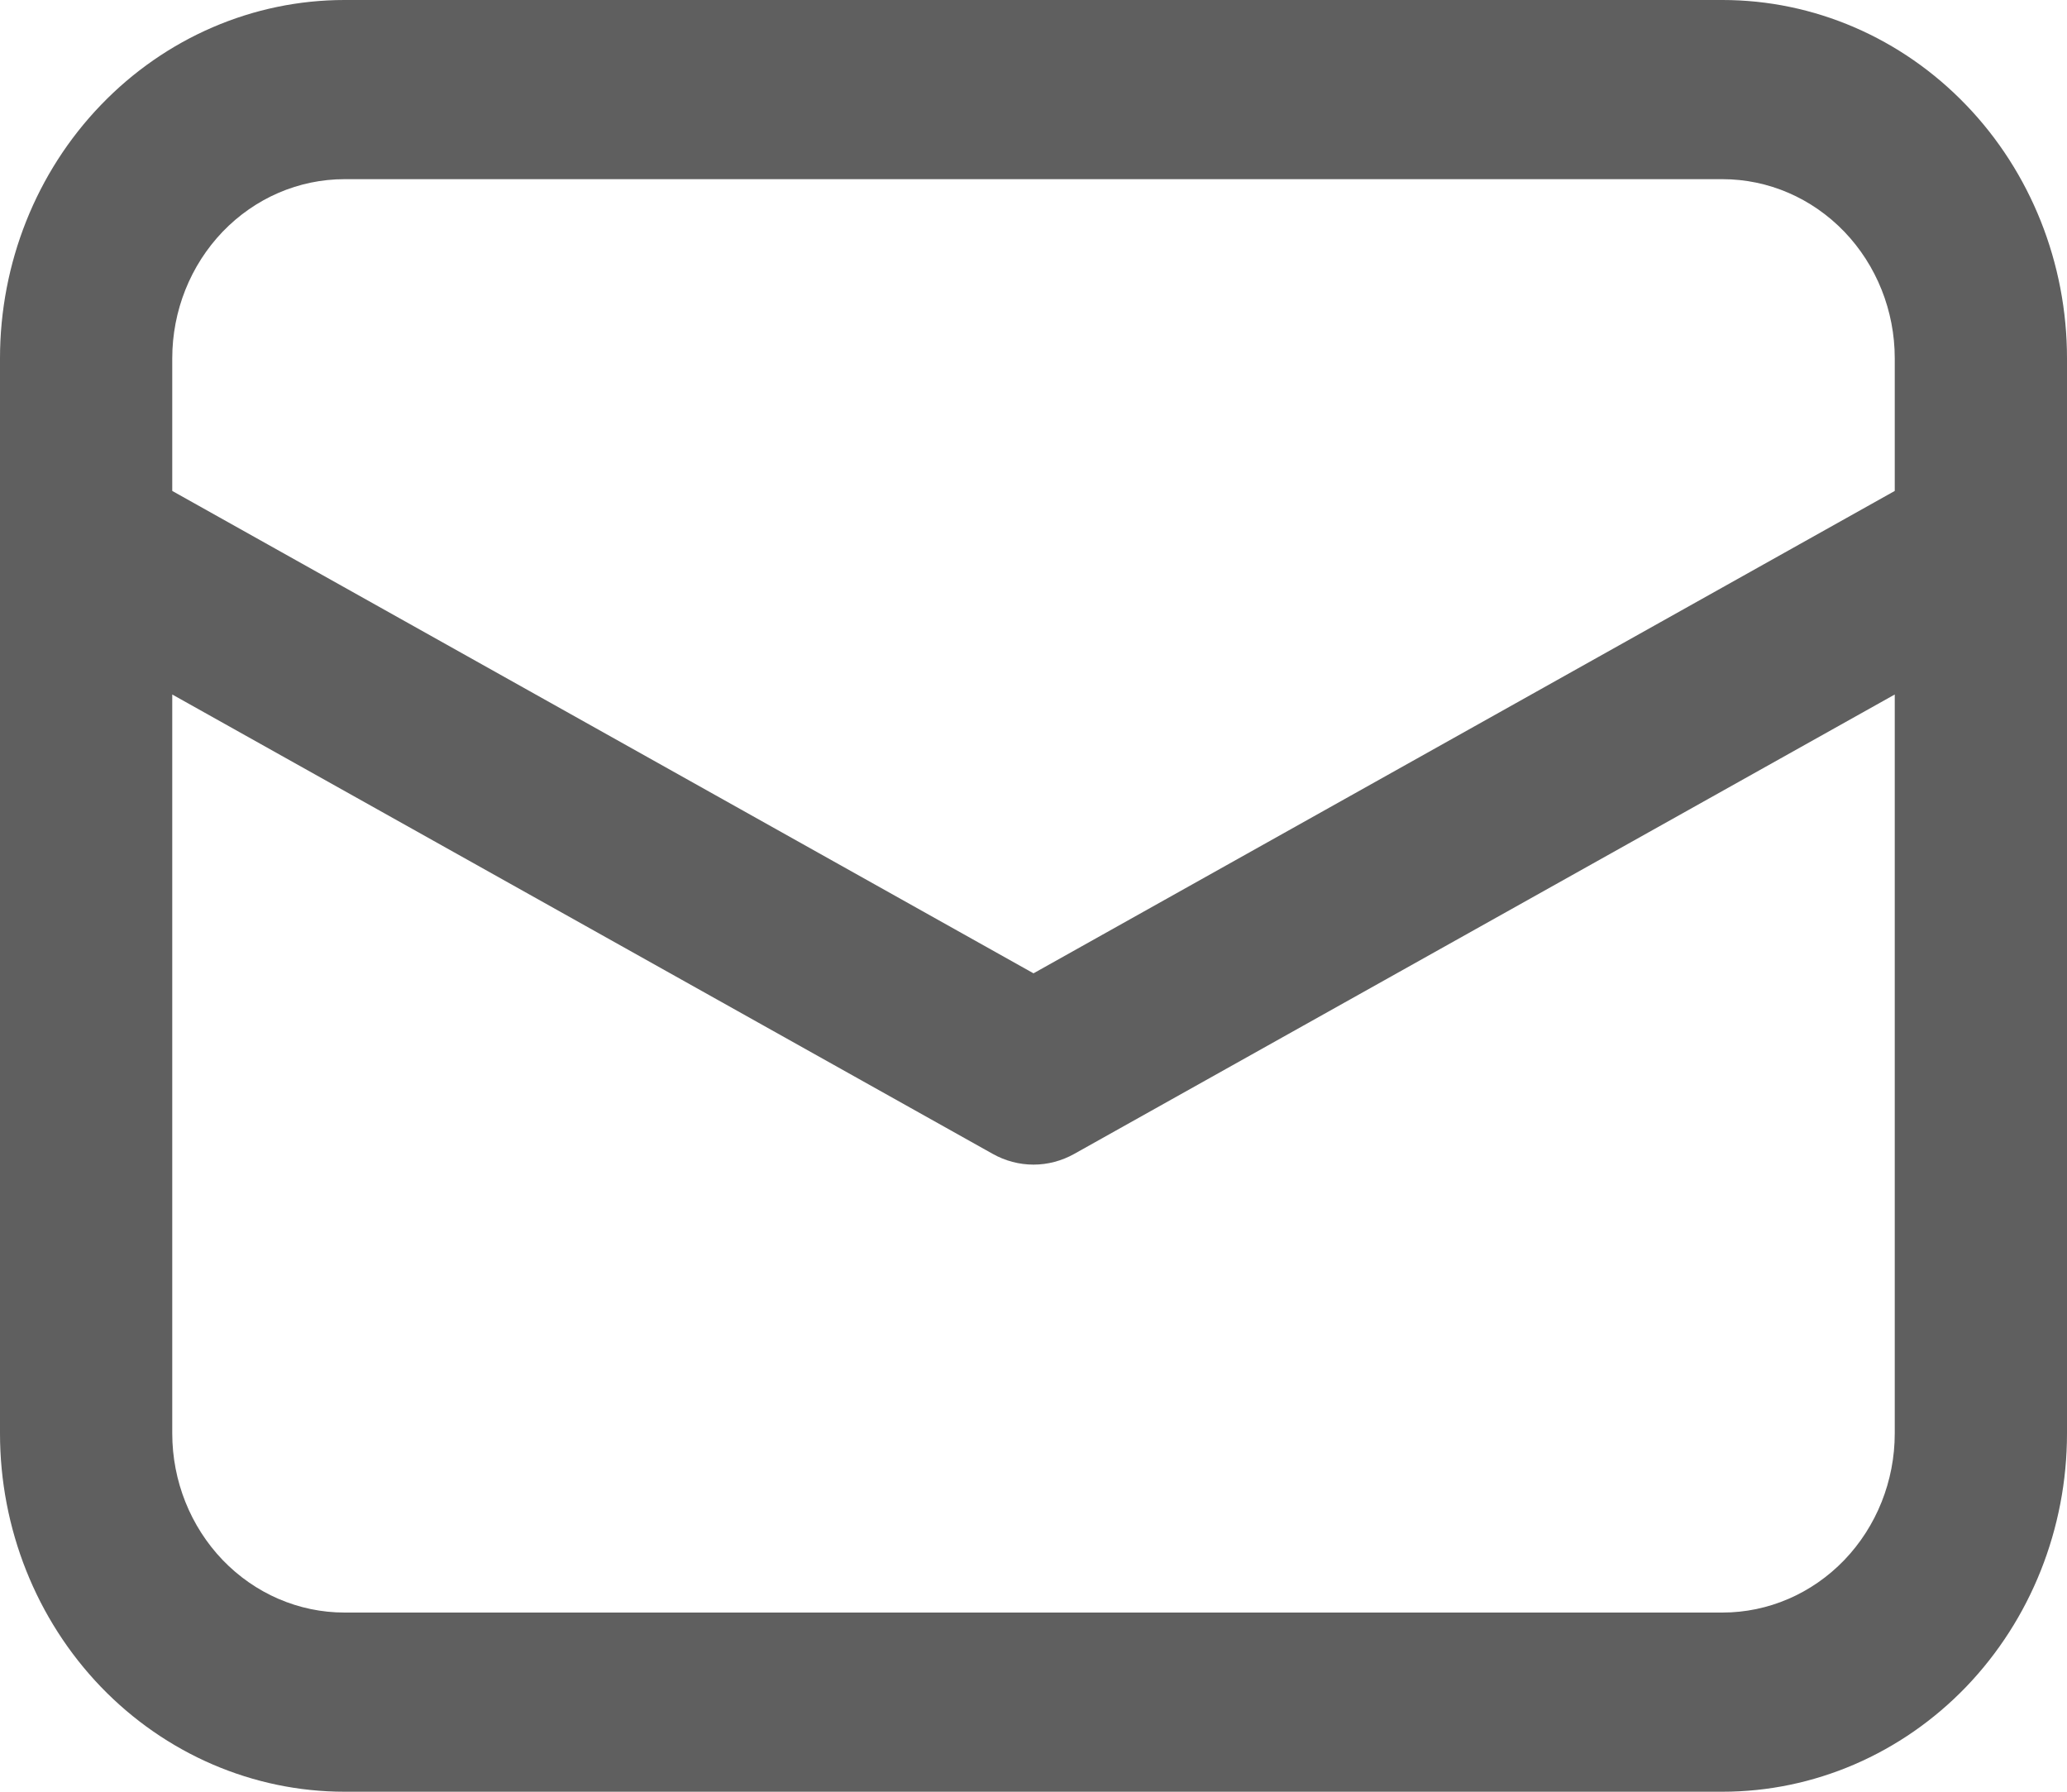<svg width="15" height="13" viewBox="0 0 15 13" fill="none" xmlns="http://www.w3.org/2000/svg">
<path d="M0 3.949V10.4C0 11.09 0.263 11.751 0.732 12.239C1.201 12.726 1.837 13 2.5 13H12.5C13.163 13 13.799 12.726 14.268 12.239C14.737 11.751 15 11.09 15 10.4V2.6C15 1.91 14.737 1.249 14.268 0.762C13.799 0.274 13.163 0 12.5 0H2.5C1.837 0 1.201 0.274 0.732 0.762C0.263 1.249 0 1.91 0 2.6V3.949ZM2.5 1.3H12.5C12.832 1.3 13.149 1.437 13.384 1.681C13.618 1.925 13.75 2.255 13.75 2.6V3.562L7.5 7.062L1.25 3.562V2.6C1.25 2.255 1.382 1.925 1.616 1.681C1.851 1.437 2.168 1.3 2.5 1.3ZM1.25 5.039L7.204 8.372C7.295 8.423 7.397 8.45 7.5 8.45C7.603 8.45 7.705 8.423 7.796 8.372L13.75 5.039V10.4C13.75 10.745 13.618 11.075 13.384 11.319C13.149 11.563 12.832 11.7 12.5 11.7H2.5C2.168 11.7 1.851 11.563 1.616 11.319C1.382 11.075 1.25 10.745 1.25 10.4V5.039Z" fill="#373737" fill-opacity="0.8"/>
</svg>
